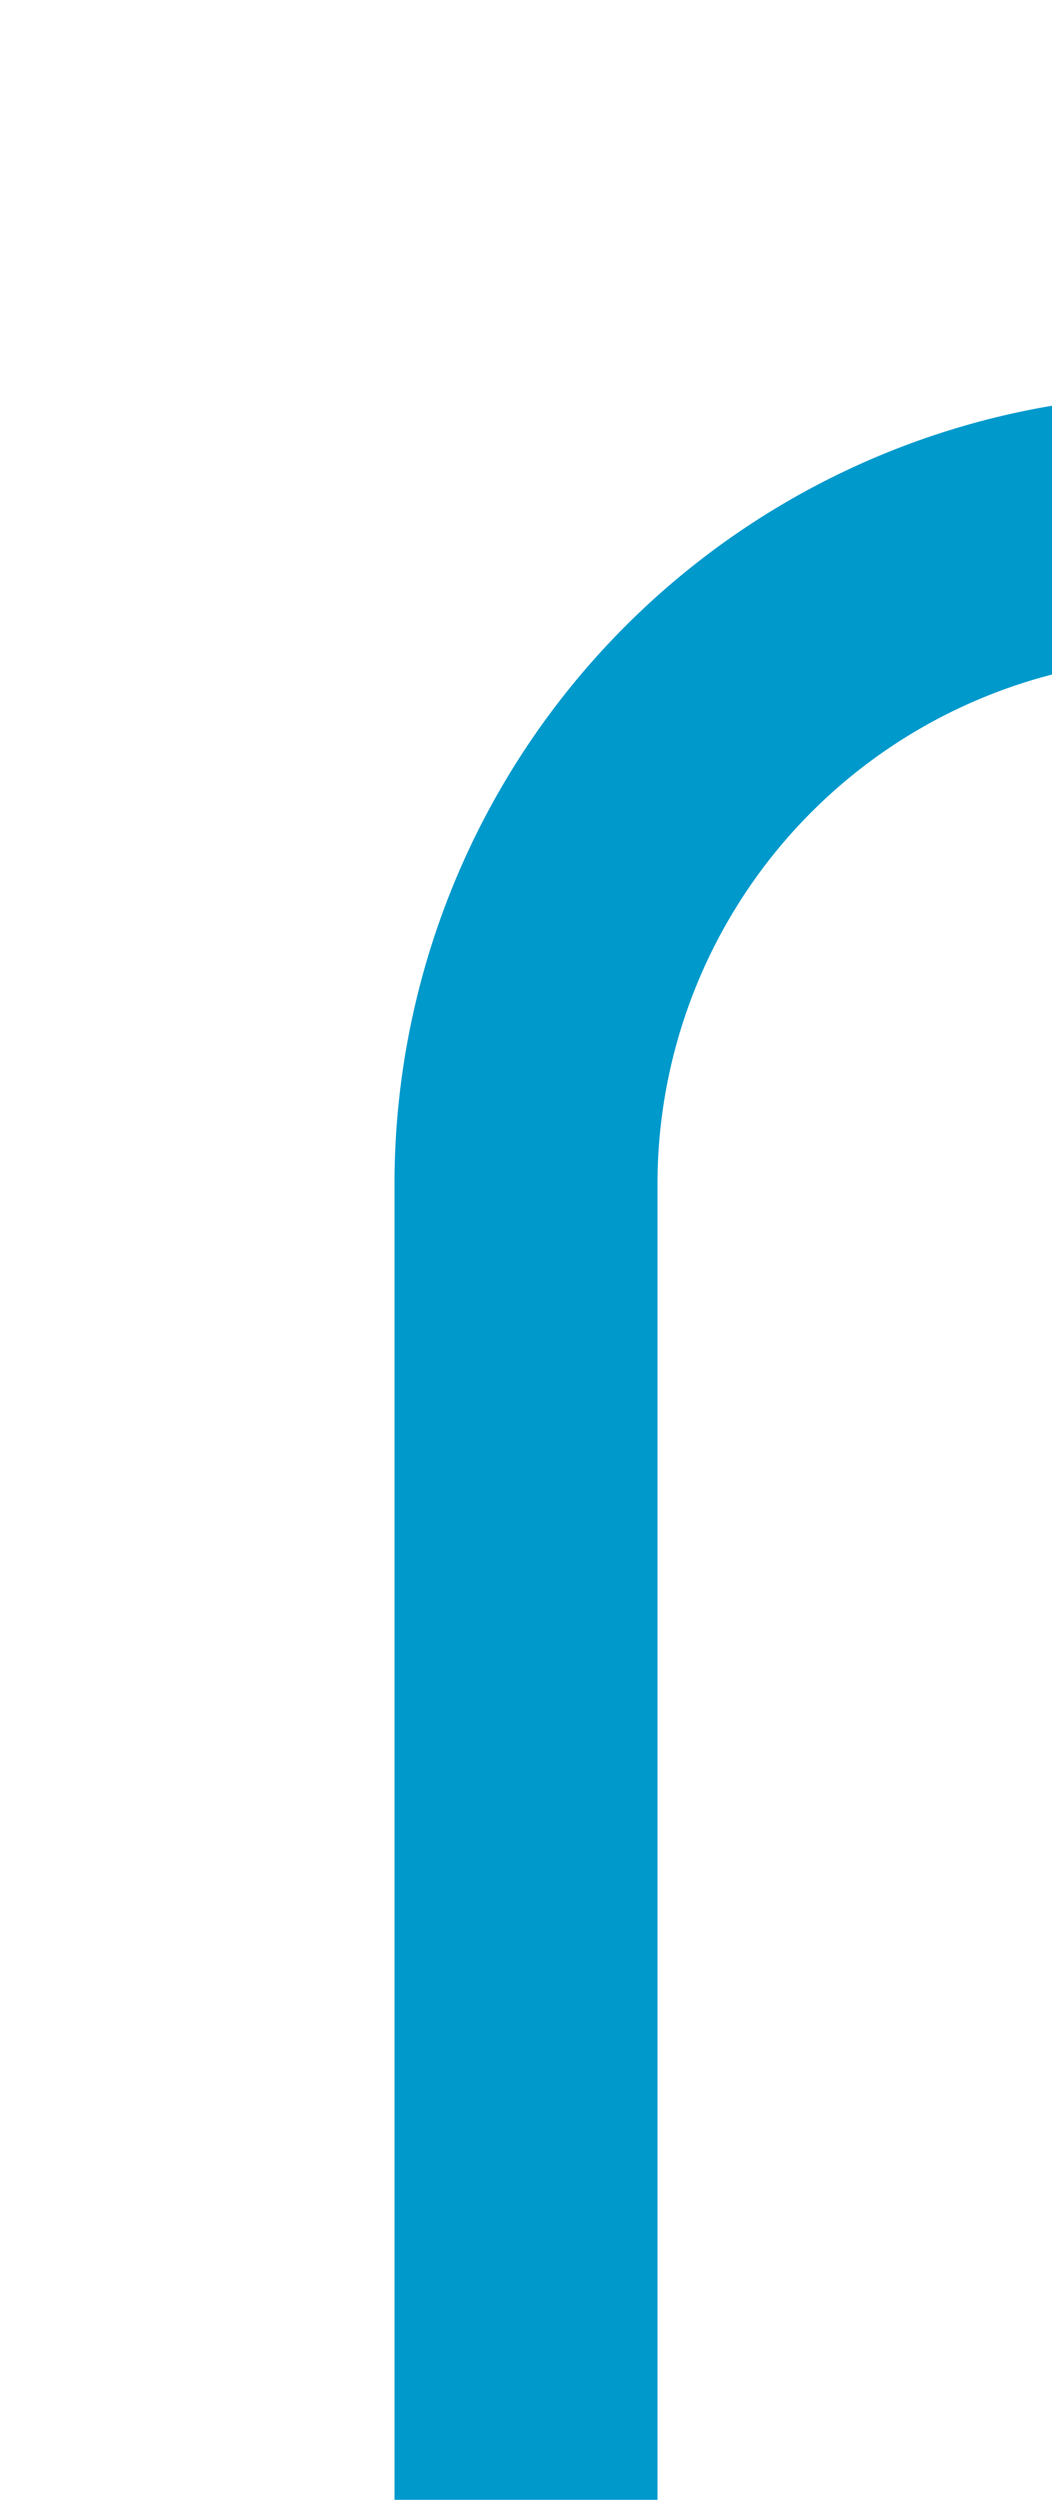 ﻿<?xml version="1.0" encoding="utf-8"?>
<svg version="1.1" width="8px" height="19px" viewBox="131 346  8 19" xmlns:xlink="http://www.w3.org/1999/xlink" xmlns="http://www.w3.org/2000/svg">
  <path d="M 515 315  L 515 345  A 5 5  0 0 1 510 350  L 140 350  A 5 5  0 0 0 135 355  L 135 365  " stroke-width="2" stroke="#0099cc" fill="none" />
</svg>